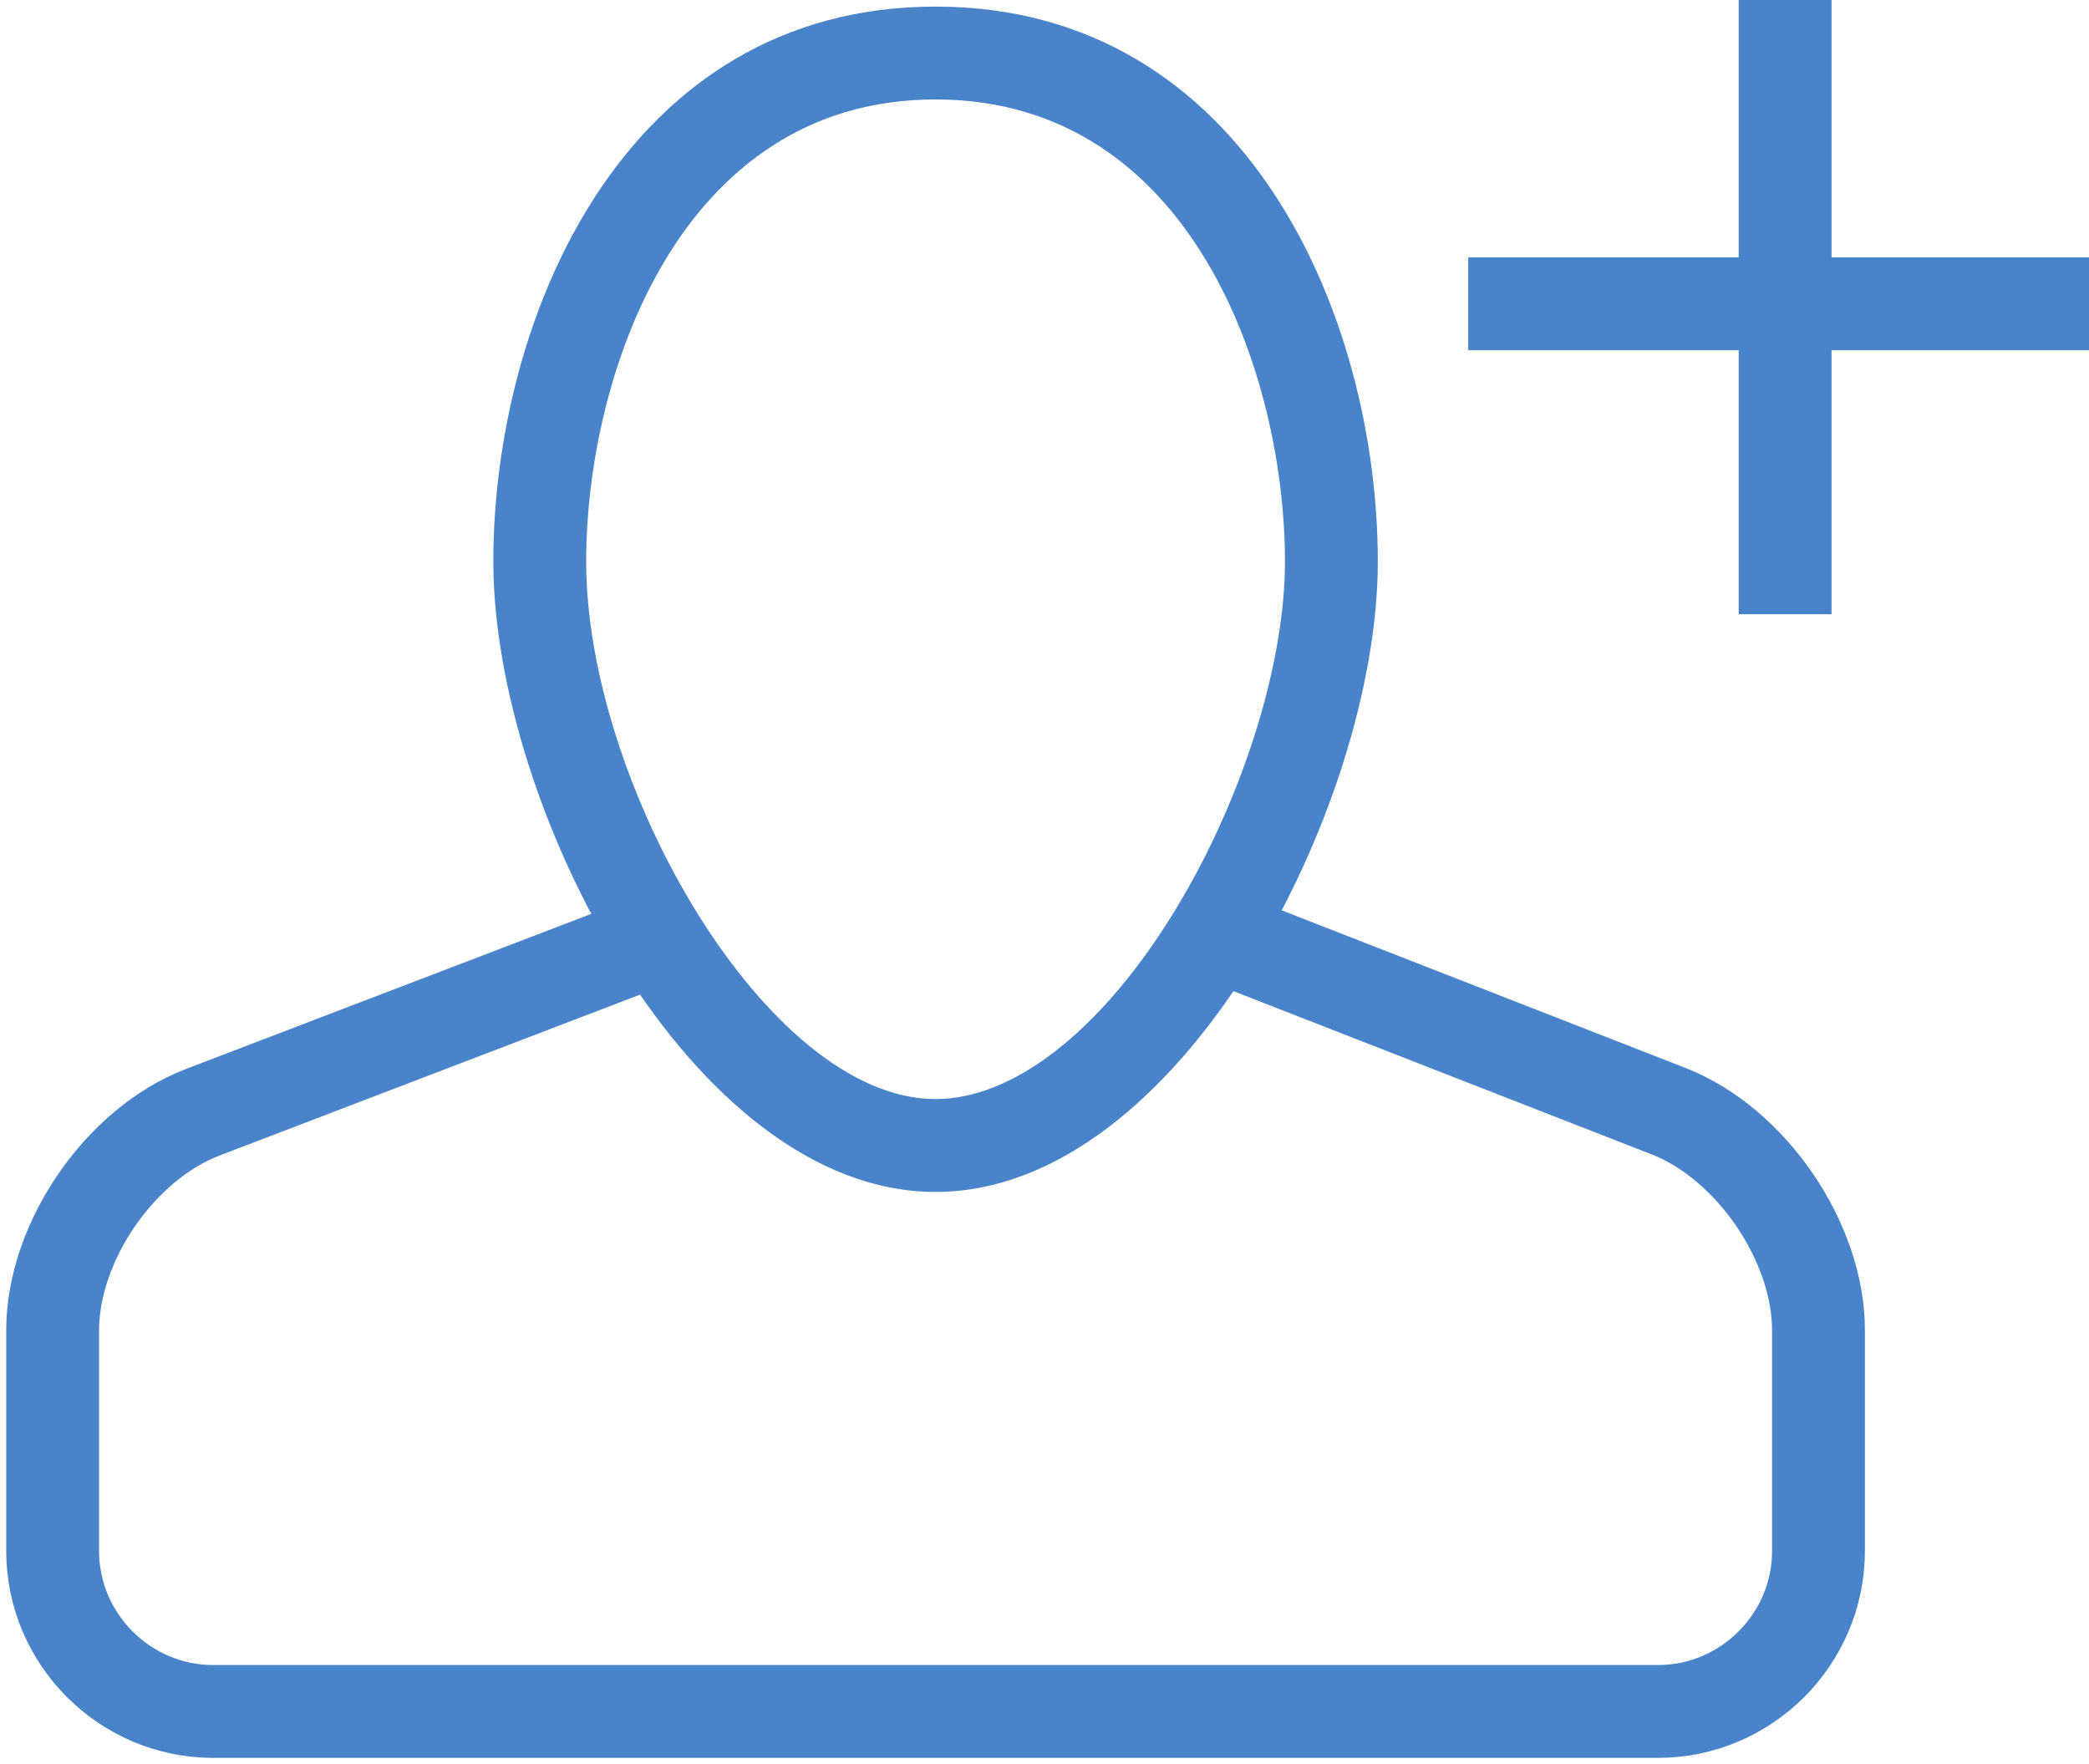 <?xml version="1.0" encoding="utf-8"?>
<!-- Generator: Adobe Illustrator 16.0.0, SVG Export Plug-In . SVG Version: 6.00 Build 0)  -->
<!DOCTYPE svg PUBLIC "-//W3C//DTD SVG 1.1//EN" "http://www.w3.org/Graphics/SVG/1.1/DTD/svg11.dtd">
<svg version="1.1" id="Слой_1" xmlns="http://www.w3.org/2000/svg" xmlns:xlink="http://www.w3.org/1999/xlink" x="0px" y="0px"
	 width="45px" height="38px" viewBox="0 0 45 38" enable-background="new 0 0 45 38" xml:space="preserve">
<g>
	<path fill="#4984CA" d="M20.153,2.142c5.522,0,7.527,5.955,7.527,9.958c0,2.281-0.975,5.301-2.482,7.694
		c-1.555,2.467-3.393,3.881-5.045,3.881c-3.634,0-7.526-6.793-7.526-11.575C12.627,8.097,14.631,2.142,20.153,2.142 M20.153,0.142
		c-6.7,0-9.526,6.696-9.526,11.958c0,5.262,4.263,13.575,9.526,13.575c5.262,0,9.527-8.313,9.527-13.575
		C29.681,6.838,26.853,0.142,20.153,0.142L20.153,0.142z"/>
</g>
<path fill="none" stroke="#4984CA" stroke-width="2" stroke-linejoin="round" stroke-miterlimit="10" d="M14.063,20.249L4.364,23.96
	c-1.778,0.682-3.23,2.793-3.23,4.696v4.753c0,1.901,1.556,3.457,3.458,3.457h31.124c1.9,0,3.457-1.556,3.457-3.457v-4.753
	c0-1.903-1.451-4.023-3.221-4.717l-9.656-3.769"/>
<line fill="none" stroke="#4984CA" stroke-width="2" stroke-linejoin="round" stroke-miterlimit="10" x1="38.454" y1="-0.142" x2="38.454" y2="13.231"/>
<line fill="none" stroke="#4984CA" stroke-width="2" stroke-linejoin="round" stroke-miterlimit="10" x1="45" y1="6.544" x2="31.627" y2="6.544"/>
</svg>
